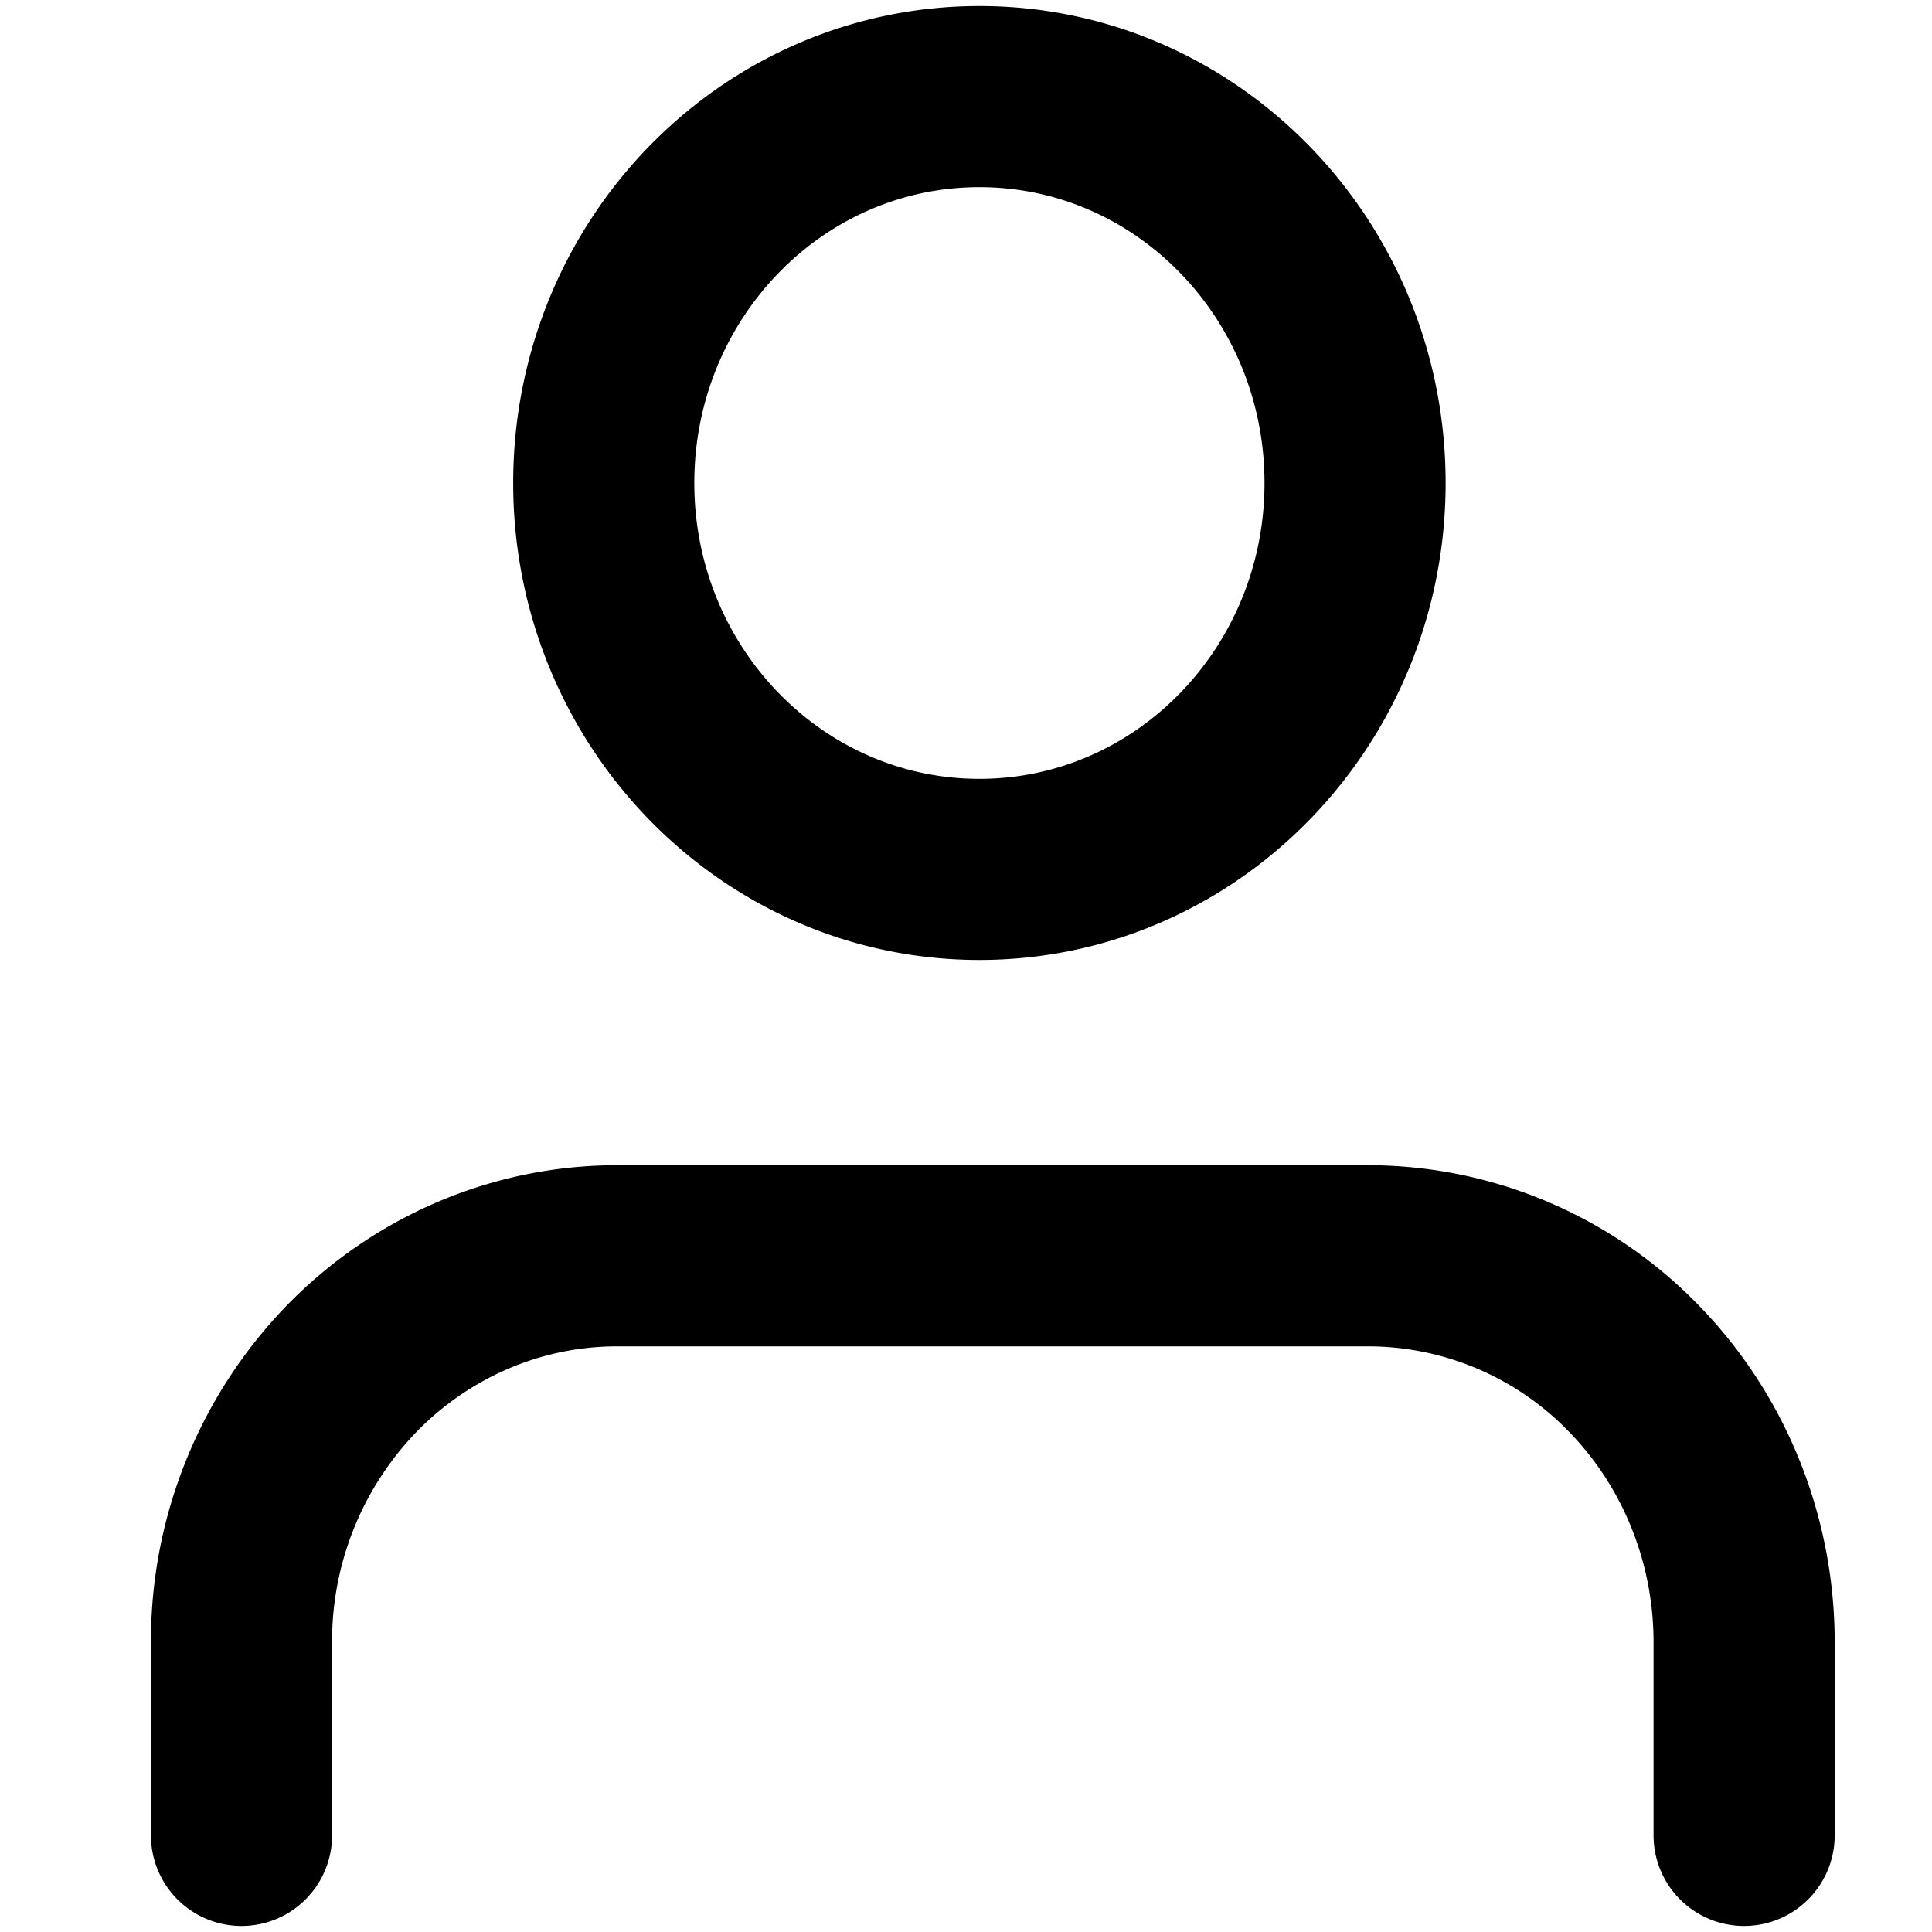 <svg xmlns="http://www.w3.org/2000/svg" width="16" height="16" fill="none" class="mr-2"><path stroke="currentColor" stroke-linecap="round" stroke-linejoin="round" stroke-width="1.5" d="M14.444 15.2v-1.6c0-.849-.327-1.663-.91-2.263a3.067 3.067 0 0 0-2.2-.937H5.11c-.825 0-1.616.337-2.2.937A3.247 3.247 0 0 0 2 13.6v1.6M8.111 7.2c1.718 0 3.111-1.433 3.111-3.2 0-1.767-1.393-3.2-3.11-3.2C6.391.8 5 2.233 5 4c0 1.767 1.393 3.2 3.111 3.2Z"/></svg>
